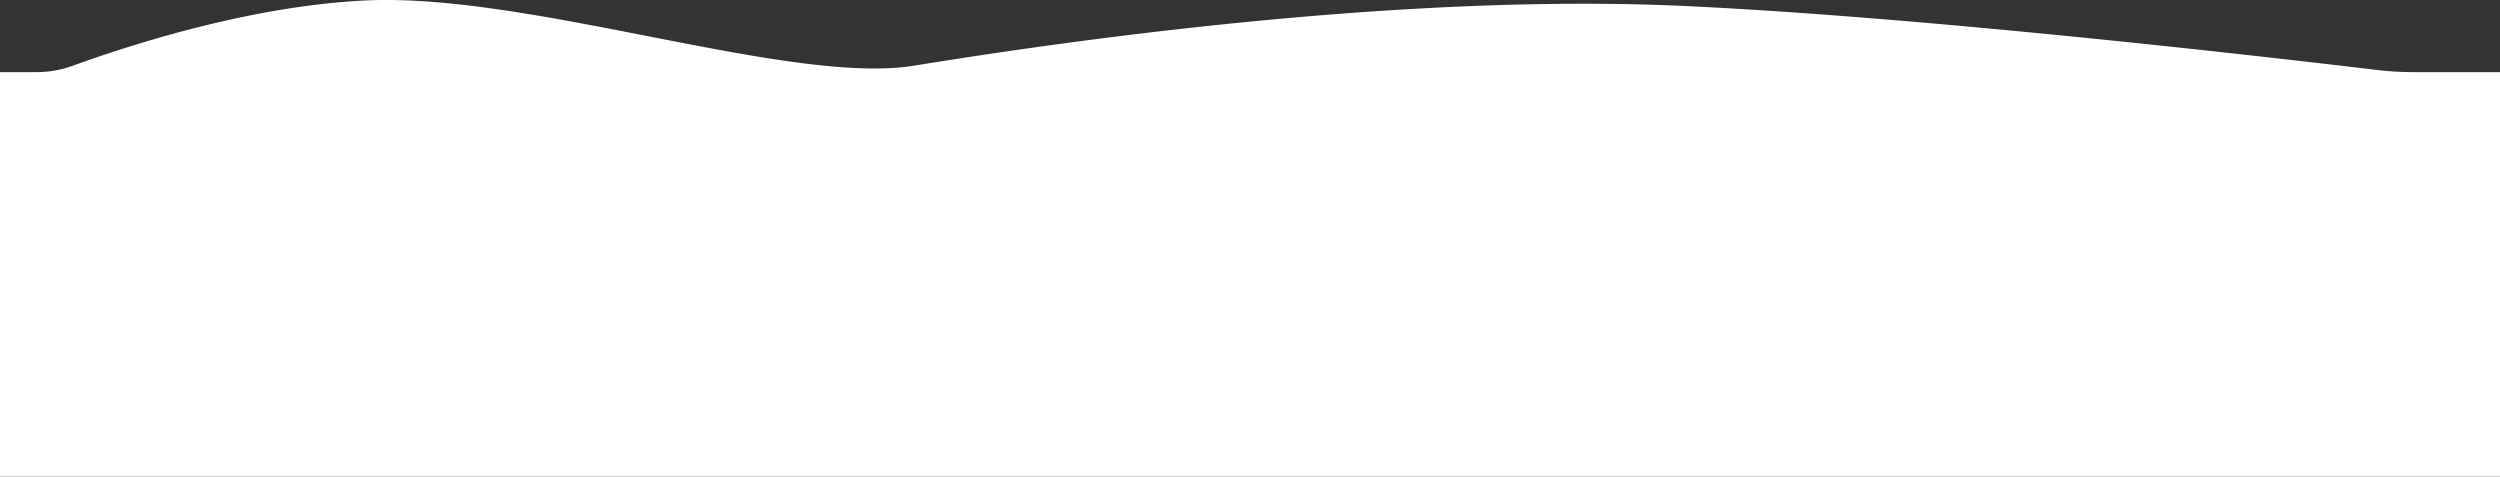 <svg xmlns="http://www.w3.org/2000/svg" width="1280" height="244" viewBox="0 0 1280 244">
    <rect x="0" y="0" width="1280" height="244" fill="#333333" stroke="none"/>
    <path fill="#FFF" fill-rule="nonzero" d="M1235.584 36.919a156.99 156.99 0 0 1-18.694-1.108c-67.795-8.091-234.87-27.11-353.583-32.704-152.157-7.18-332.004 20.295-395.31 30.517C404.69 43.847 271.498-3.755 187.295.234 129.743 2.967 69.341 22.013 36.882 33.795a53.654 53.654 0 0 1-18.141 3.125H0V245h1280V36.919h-44.416z"/>
</svg>
